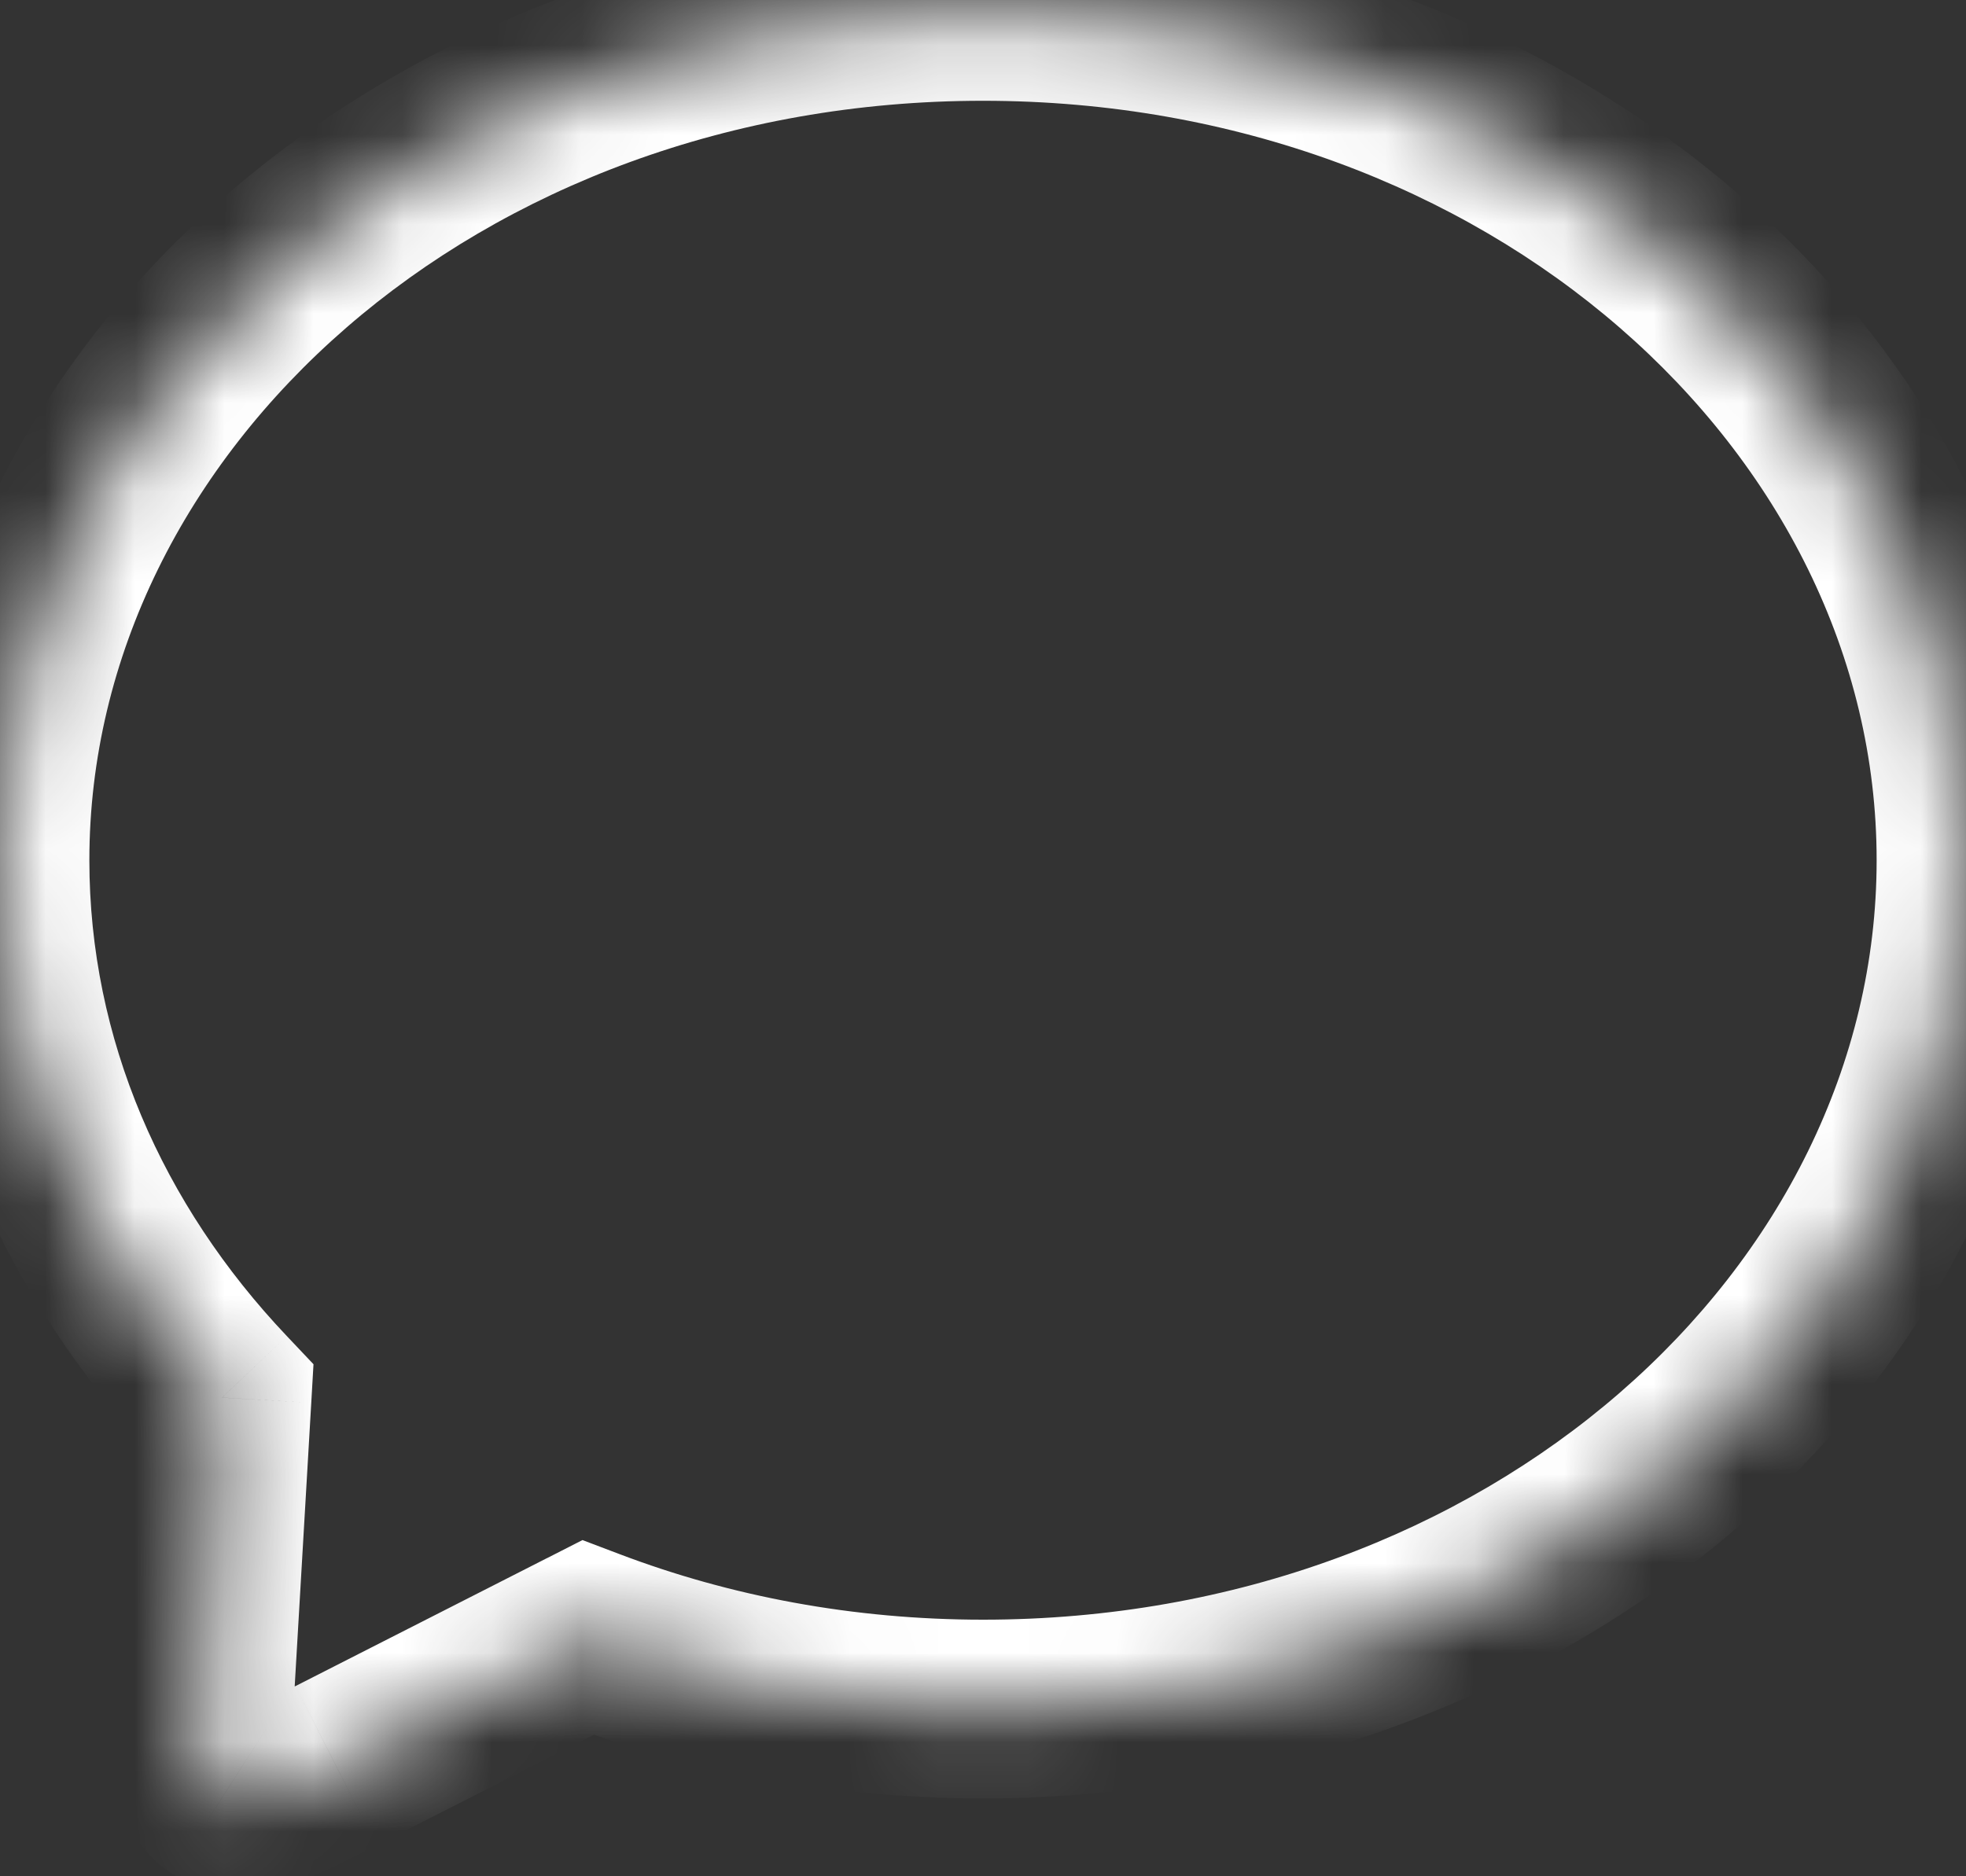 <svg width="22" height="21" viewBox="0 0 22 21" fill="none" xmlns="http://www.w3.org/2000/svg">
<rect x="0" y="0" width="22" height="21" fill="#333333" stroke="none"/>
<mask id="path-1-inside-1_10_184" fill="white">
<path fill-rule="evenodd" clip-rule="evenodd" d="M11 19.128C17.075 19.128 22 14.875 22 9.628C22 4.381 17.075 0.128 11 0.128C4.925 0.128 0 4.381 0 9.628C0 11.91 0.932 14.004 2.485 15.642C2.483 15.665 2.482 15.688 2.481 15.712L2.299 18.827C2.254 19.595 2.232 19.979 2.476 20.135C2.72 20.291 3.066 20.115 3.76 19.762L6.572 18.332C6.574 18.331 6.575 18.33 6.577 18.329C7.931 18.843 9.427 19.128 11 19.128Z"/>
</mask>
<path d="M2.485 15.642L3.483 15.701L3.508 15.269L3.21 14.954L2.485 15.642ZM2.481 15.712L3.479 15.77L2.481 15.712ZM2.299 18.827L1.301 18.768L2.299 18.827ZM2.476 20.135L1.936 20.977L1.937 20.977L2.476 20.135ZM3.76 19.762L3.307 18.871H3.306L3.76 19.762ZM6.572 18.332L6.119 17.44L6.119 17.44L6.572 18.332ZM6.577 18.329L6.932 17.394L6.518 17.237L6.124 17.438L6.577 18.329ZM21 9.628C21 14.19 16.666 18.128 11 18.128V20.128C17.485 20.128 23 15.56 23 9.628H21ZM11 1.128C16.666 1.128 21 5.066 21 9.628H23C23 3.697 17.485 -0.872 11 -0.872V1.128ZM1 9.628C1 5.066 5.335 1.128 11 1.128V-0.872C4.515 -0.872 -1 3.697 -1 9.628H1ZM3.21 14.954C1.814 13.482 1 11.627 1 9.628H-1C-1 12.193 0.05 14.527 1.759 16.33L3.21 14.954ZM3.479 15.77C3.48 15.746 3.482 15.723 3.483 15.701L1.486 15.584C1.485 15.607 1.484 15.63 1.482 15.654L3.479 15.77ZM3.297 18.885L3.479 15.77L1.482 15.654L1.301 18.768L3.297 18.885ZM3.015 19.293C3.133 19.368 3.21 19.473 3.251 19.562C3.283 19.633 3.279 19.668 3.275 19.619C3.271 19.574 3.269 19.497 3.273 19.364C3.277 19.234 3.286 19.081 3.297 18.885L1.301 18.768C1.28 19.118 1.256 19.497 1.283 19.801C1.312 20.116 1.42 20.647 1.936 20.977L3.015 19.293ZM3.306 18.871C3.13 18.961 2.991 19.031 2.871 19.088C2.75 19.146 2.676 19.176 2.63 19.192C2.581 19.208 2.608 19.192 2.68 19.192C2.773 19.192 2.898 19.218 3.015 19.293L1.937 20.977C2.447 21.304 2.972 21.187 3.268 21.087C3.558 20.989 3.896 20.814 4.213 20.653L3.306 18.871ZM6.119 17.44L3.307 18.871L4.213 20.653L7.025 19.223L6.119 17.44ZM6.124 17.438C6.12 17.44 6.122 17.439 6.119 17.44L7.025 19.223C7.026 19.223 7.027 19.222 7.028 19.221C7.029 19.221 7.03 19.221 7.03 19.22L6.124 17.438ZM11 18.128C9.548 18.128 8.172 17.865 6.932 17.394L6.222 19.264C7.689 19.821 9.306 20.128 11 20.128V18.128Z" fill="white" mask="url(#path-1-inside-1_10_184)"/>
</svg>
